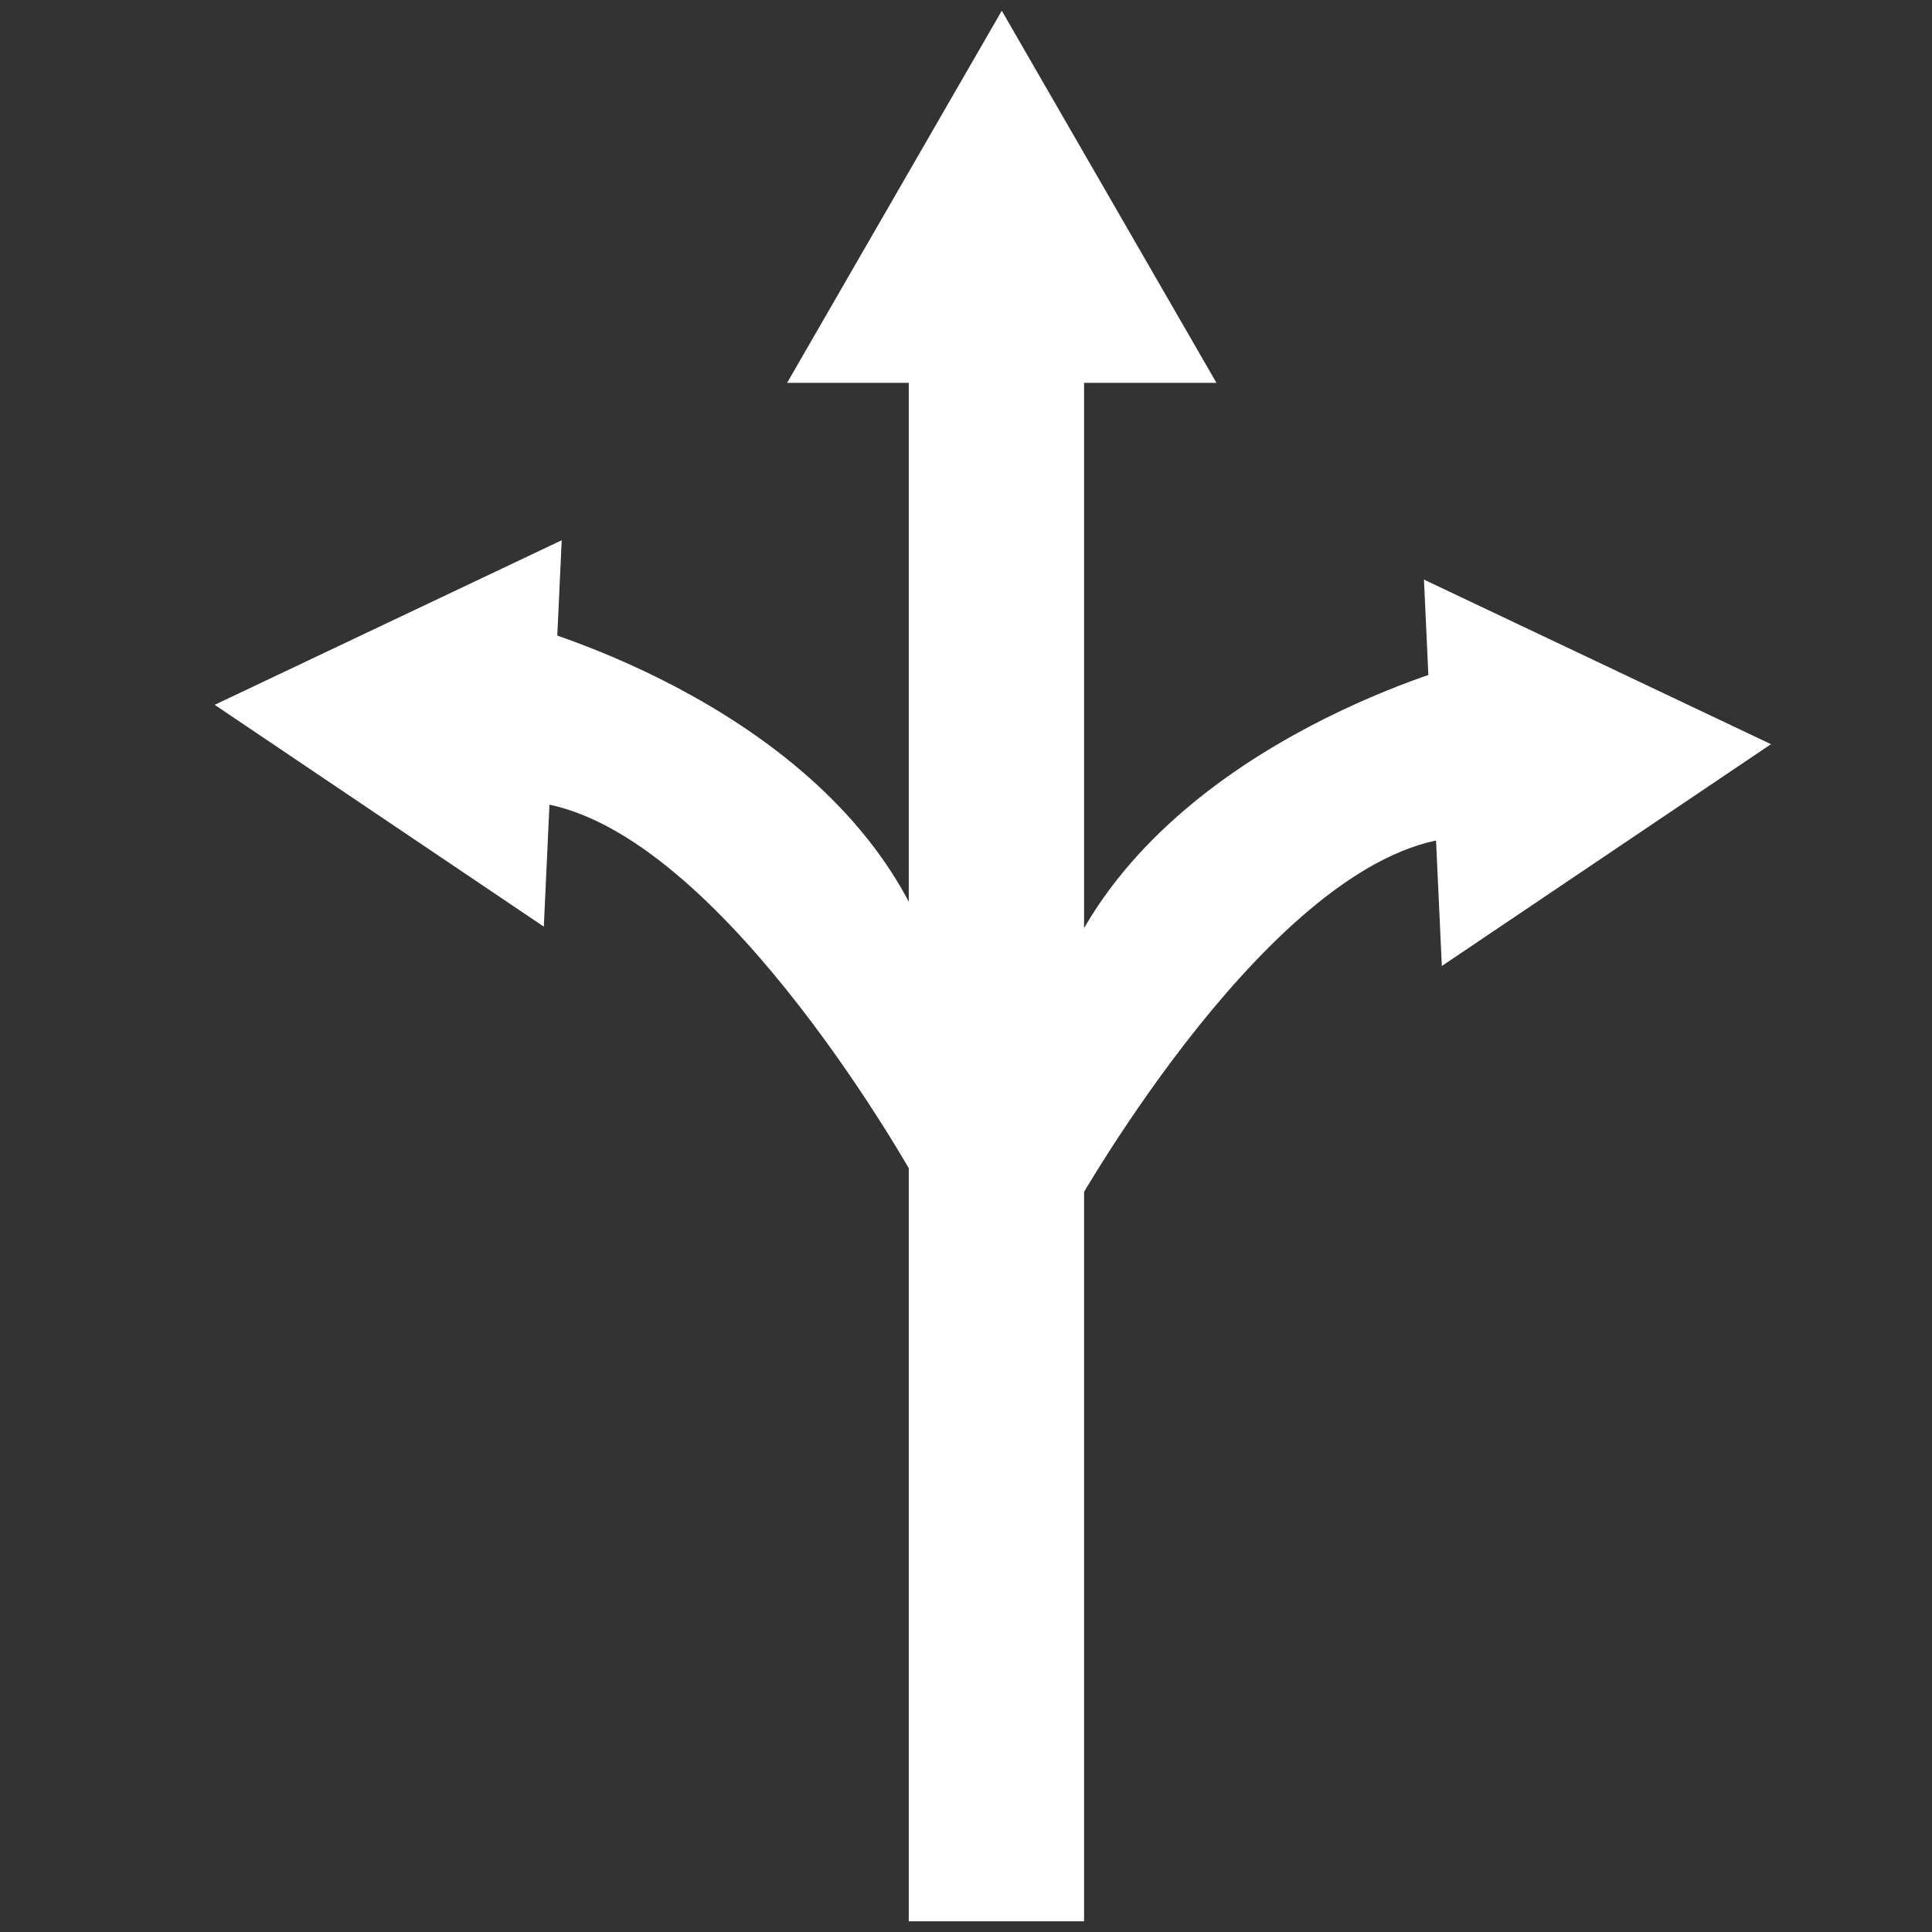 <?xml version="1.0" encoding="utf-8"?>
<!-- Generator: Adobe Illustrator 22.0.1, SVG Export Plug-In . SVG Version: 6.00 Build 0)  -->
<svg version="1.1" id="Layer_1" xmlns="http://www.w3.org/2000/svg" xmlns:xlink="http://www.w3.org/1999/xlink" x="0px" y="0px"
	 viewBox="0 0 54 54" style="enable-background:new 0 0 54 54;" xml:space="preserve">
<rect x="0" y="0" width="54" height="54" fill="#333333" stroke="none"/>
<style type="text/css">
	.st0{fill:#FFFFFF;}
</style>
<g>
	<title>ic_dashboard</title>
	<g>
		<polygon class="st0" points="22,10.7 34,10.7 28,0.3 		"/>
		<rect x="25.4" y="8.5" class="st0" width="4.9" height="45.2"/>
		<g>
			<polygon class="st0" points="15.7,15.1 15.2,25.9 6,19.7 			"/>
			<path class="st0" d="M14.4,17.4c0,0,8.3,2.1,11.2,8.2v7.4c0,0-5.2-9.4-10.2-10.5l-1.6-0.2L14.4,17.4z"/>
		</g>
		<g>
			<polygon class="st0" points="39.8,16.2 40.3,27 49.5,20.8 			"/>
			<path class="st0" d="M41.1,18.5c0,0-8.3,2.1-11.2,8.2V34c0,0,5.2-9.4,10.2-10.5l1.6-0.2L41.1,18.5z"/>
		</g>
	</g>
</g>
</svg>
